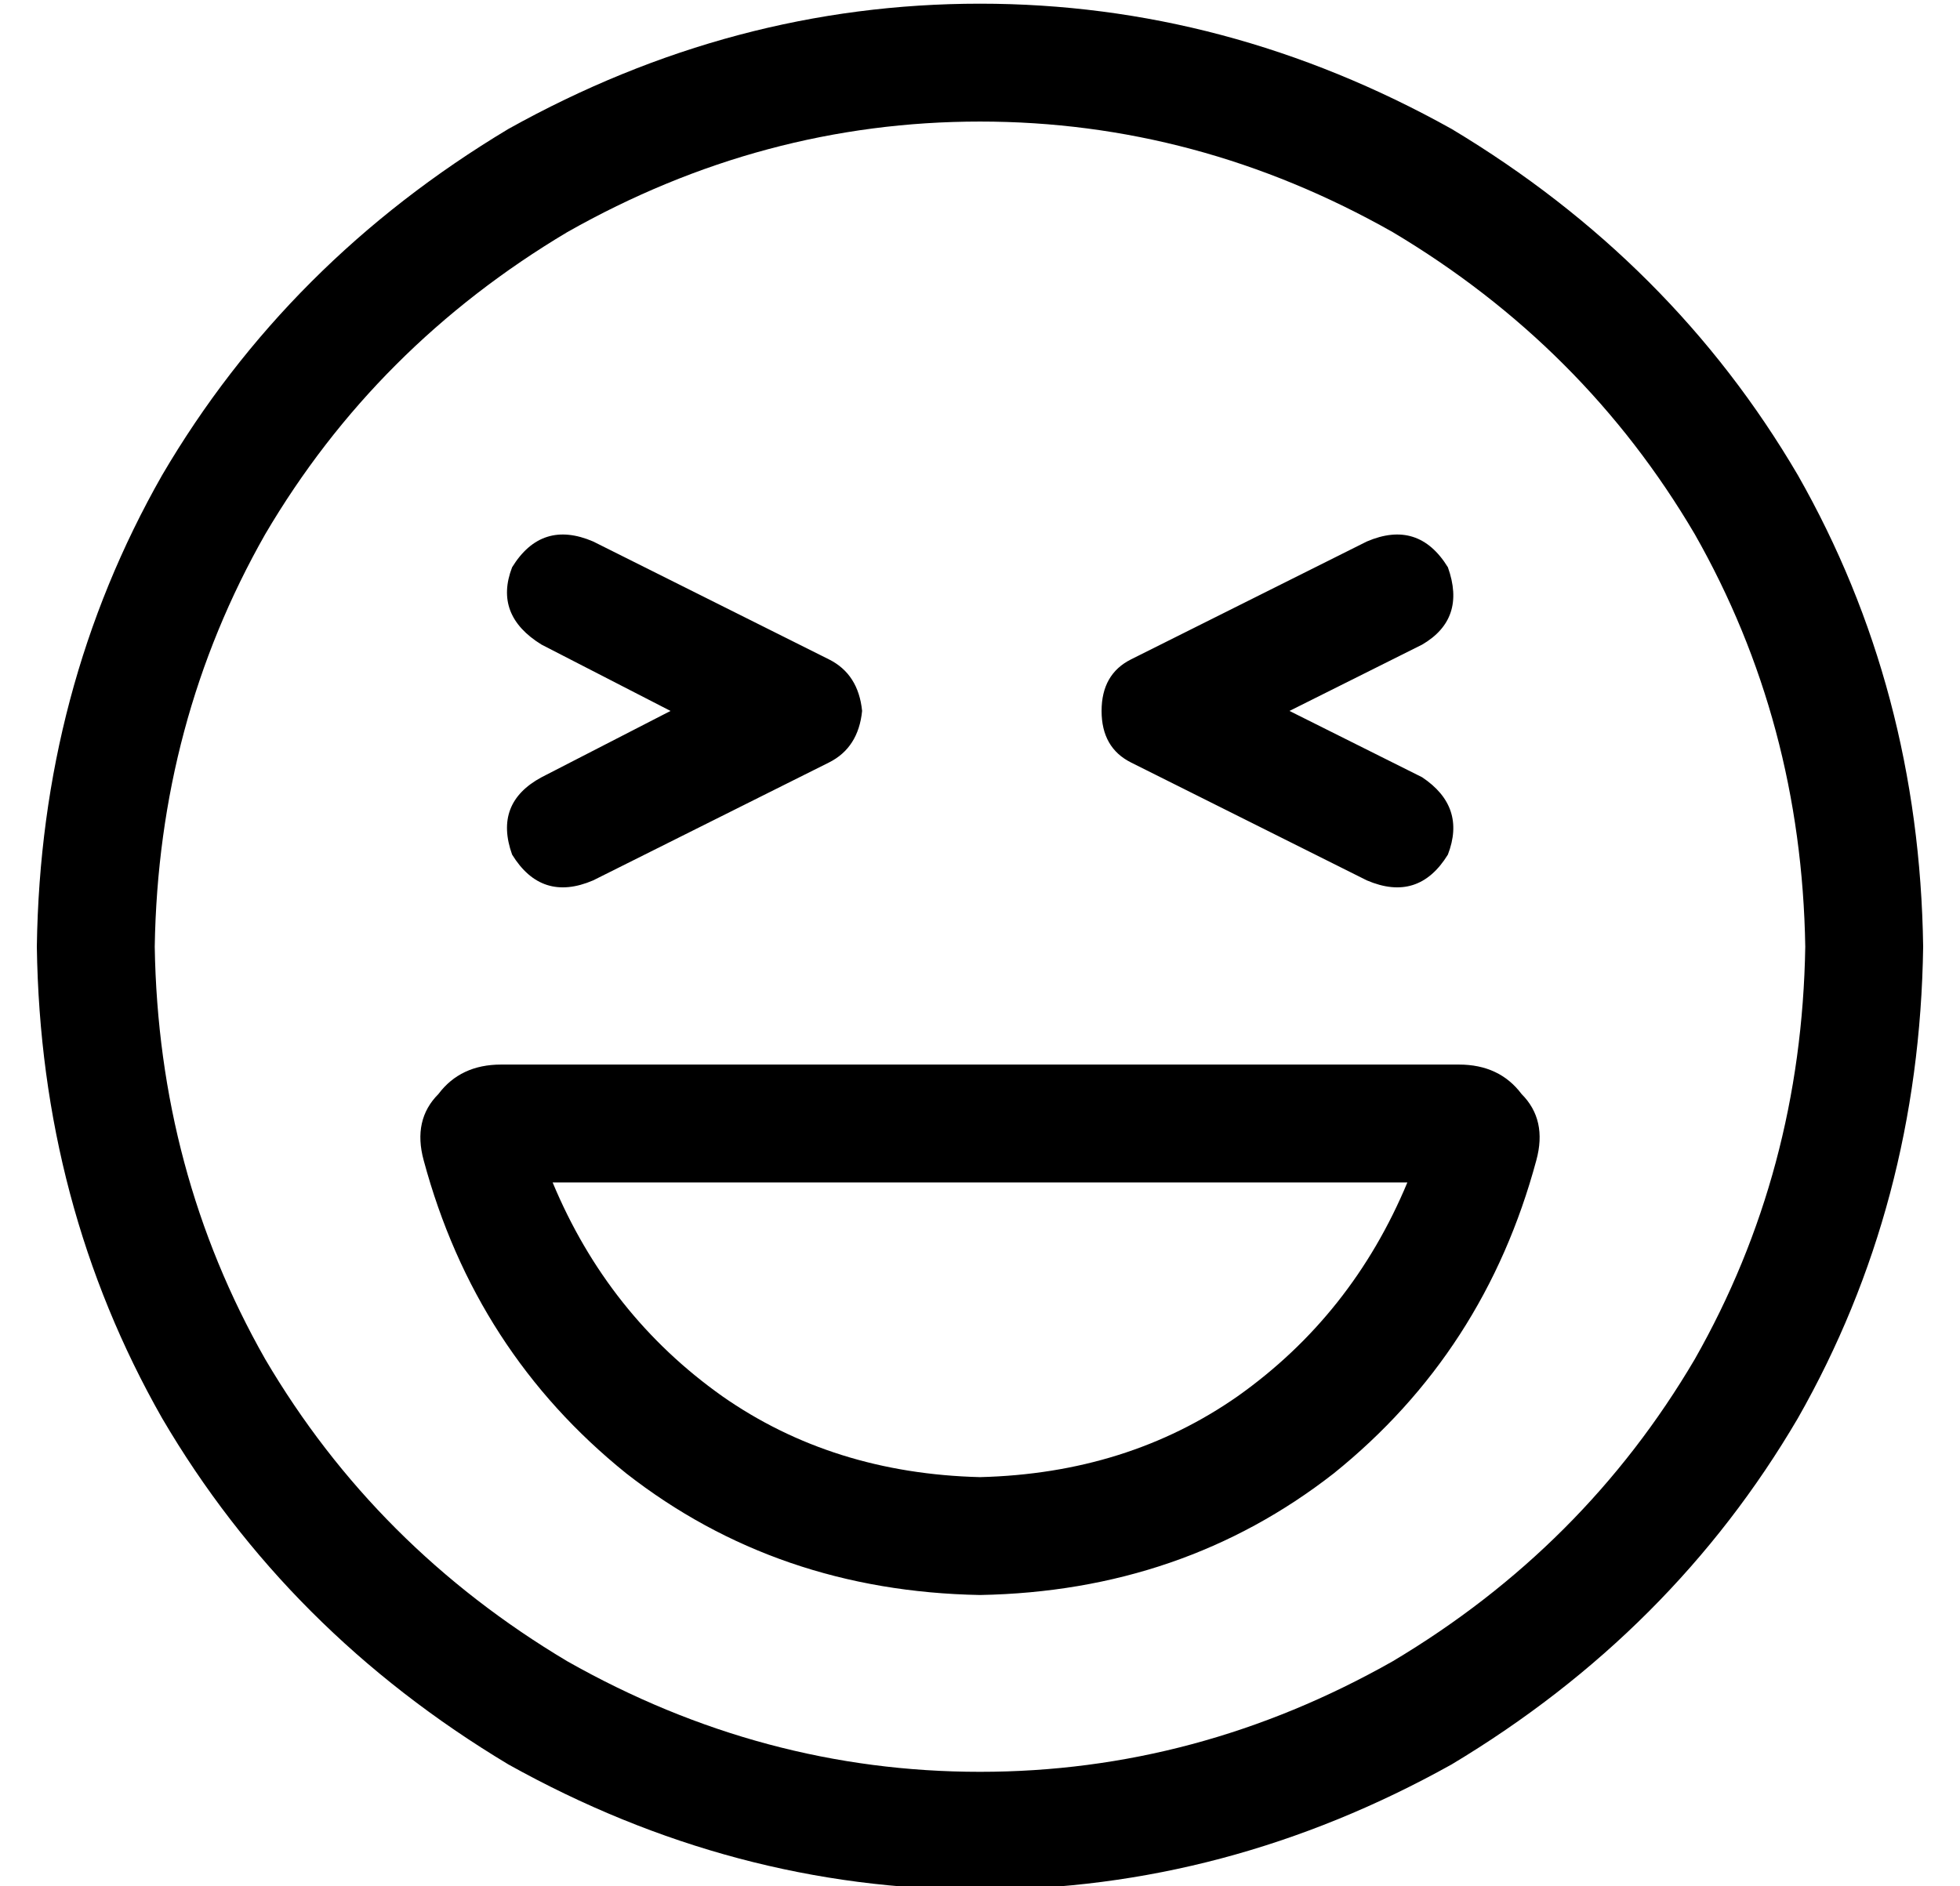 <?xml version="1.0" standalone="no"?>
<!DOCTYPE svg PUBLIC "-//W3C//DTD SVG 1.1//EN" "http://www.w3.org/Graphics/SVG/1.1/DTD/svg11.dtd" >
<svg xmlns="http://www.w3.org/2000/svg" xmlns:xlink="http://www.w3.org/1999/xlink" version="1.1" viewBox="-10 -40 532 512">
   <path fill="currentColor"
d="M480 217q-1 -61 -30 -112v0v0q-30 -51 -82 -82q-53 -30 -112 -30t-112 30q-52 31 -82 82q-29 51 -30 112q1 61 30 112q30 51 82 82q53 30 112 30t112 -30q52 -31 82 -82q29 -51 30 -112v0zM0 217q1 -70 34 -128v0v0q34 -58 94 -94q61 -34 128 -34t128 34q60 36 94 94
q33 58 34 128q-1 70 -34 128q-34 58 -94 94q-61 34 -128 34t-128 -34q-60 -36 -94 -94q-33 -58 -34 -128v0zM256 361q40 -1 70 -22v0v0q31 -22 46 -58h-232v0q15 36 46 58q30 21 70 22v0zM127 249h259h-259h259q11 0 17 8q7 7 4 18q-14 52 -55 85q-41 32 -96 33
q-55 -1 -96 -33q-41 -33 -55 -85q-3 -11 4 -18q6 -8 17 -8h1zM129 114q8 -13 22 -7l64 32v0q8 4 9 14q-1 10 -9 14l-64 32v0q-14 6 -22 -7q-5 -14 8 -21l35 -18v0l-35 -18v0q-13 -8 -8 -21v0zM376 135l-36 18l36 -18l-36 18l36 18v0q12 8 7 21q-8 13 -22 7l-64 -32v0
q-8 -4 -8 -14t8 -14l64 -32v0q14 -6 22 7q5 14 -7 21v0z" />
</svg>
